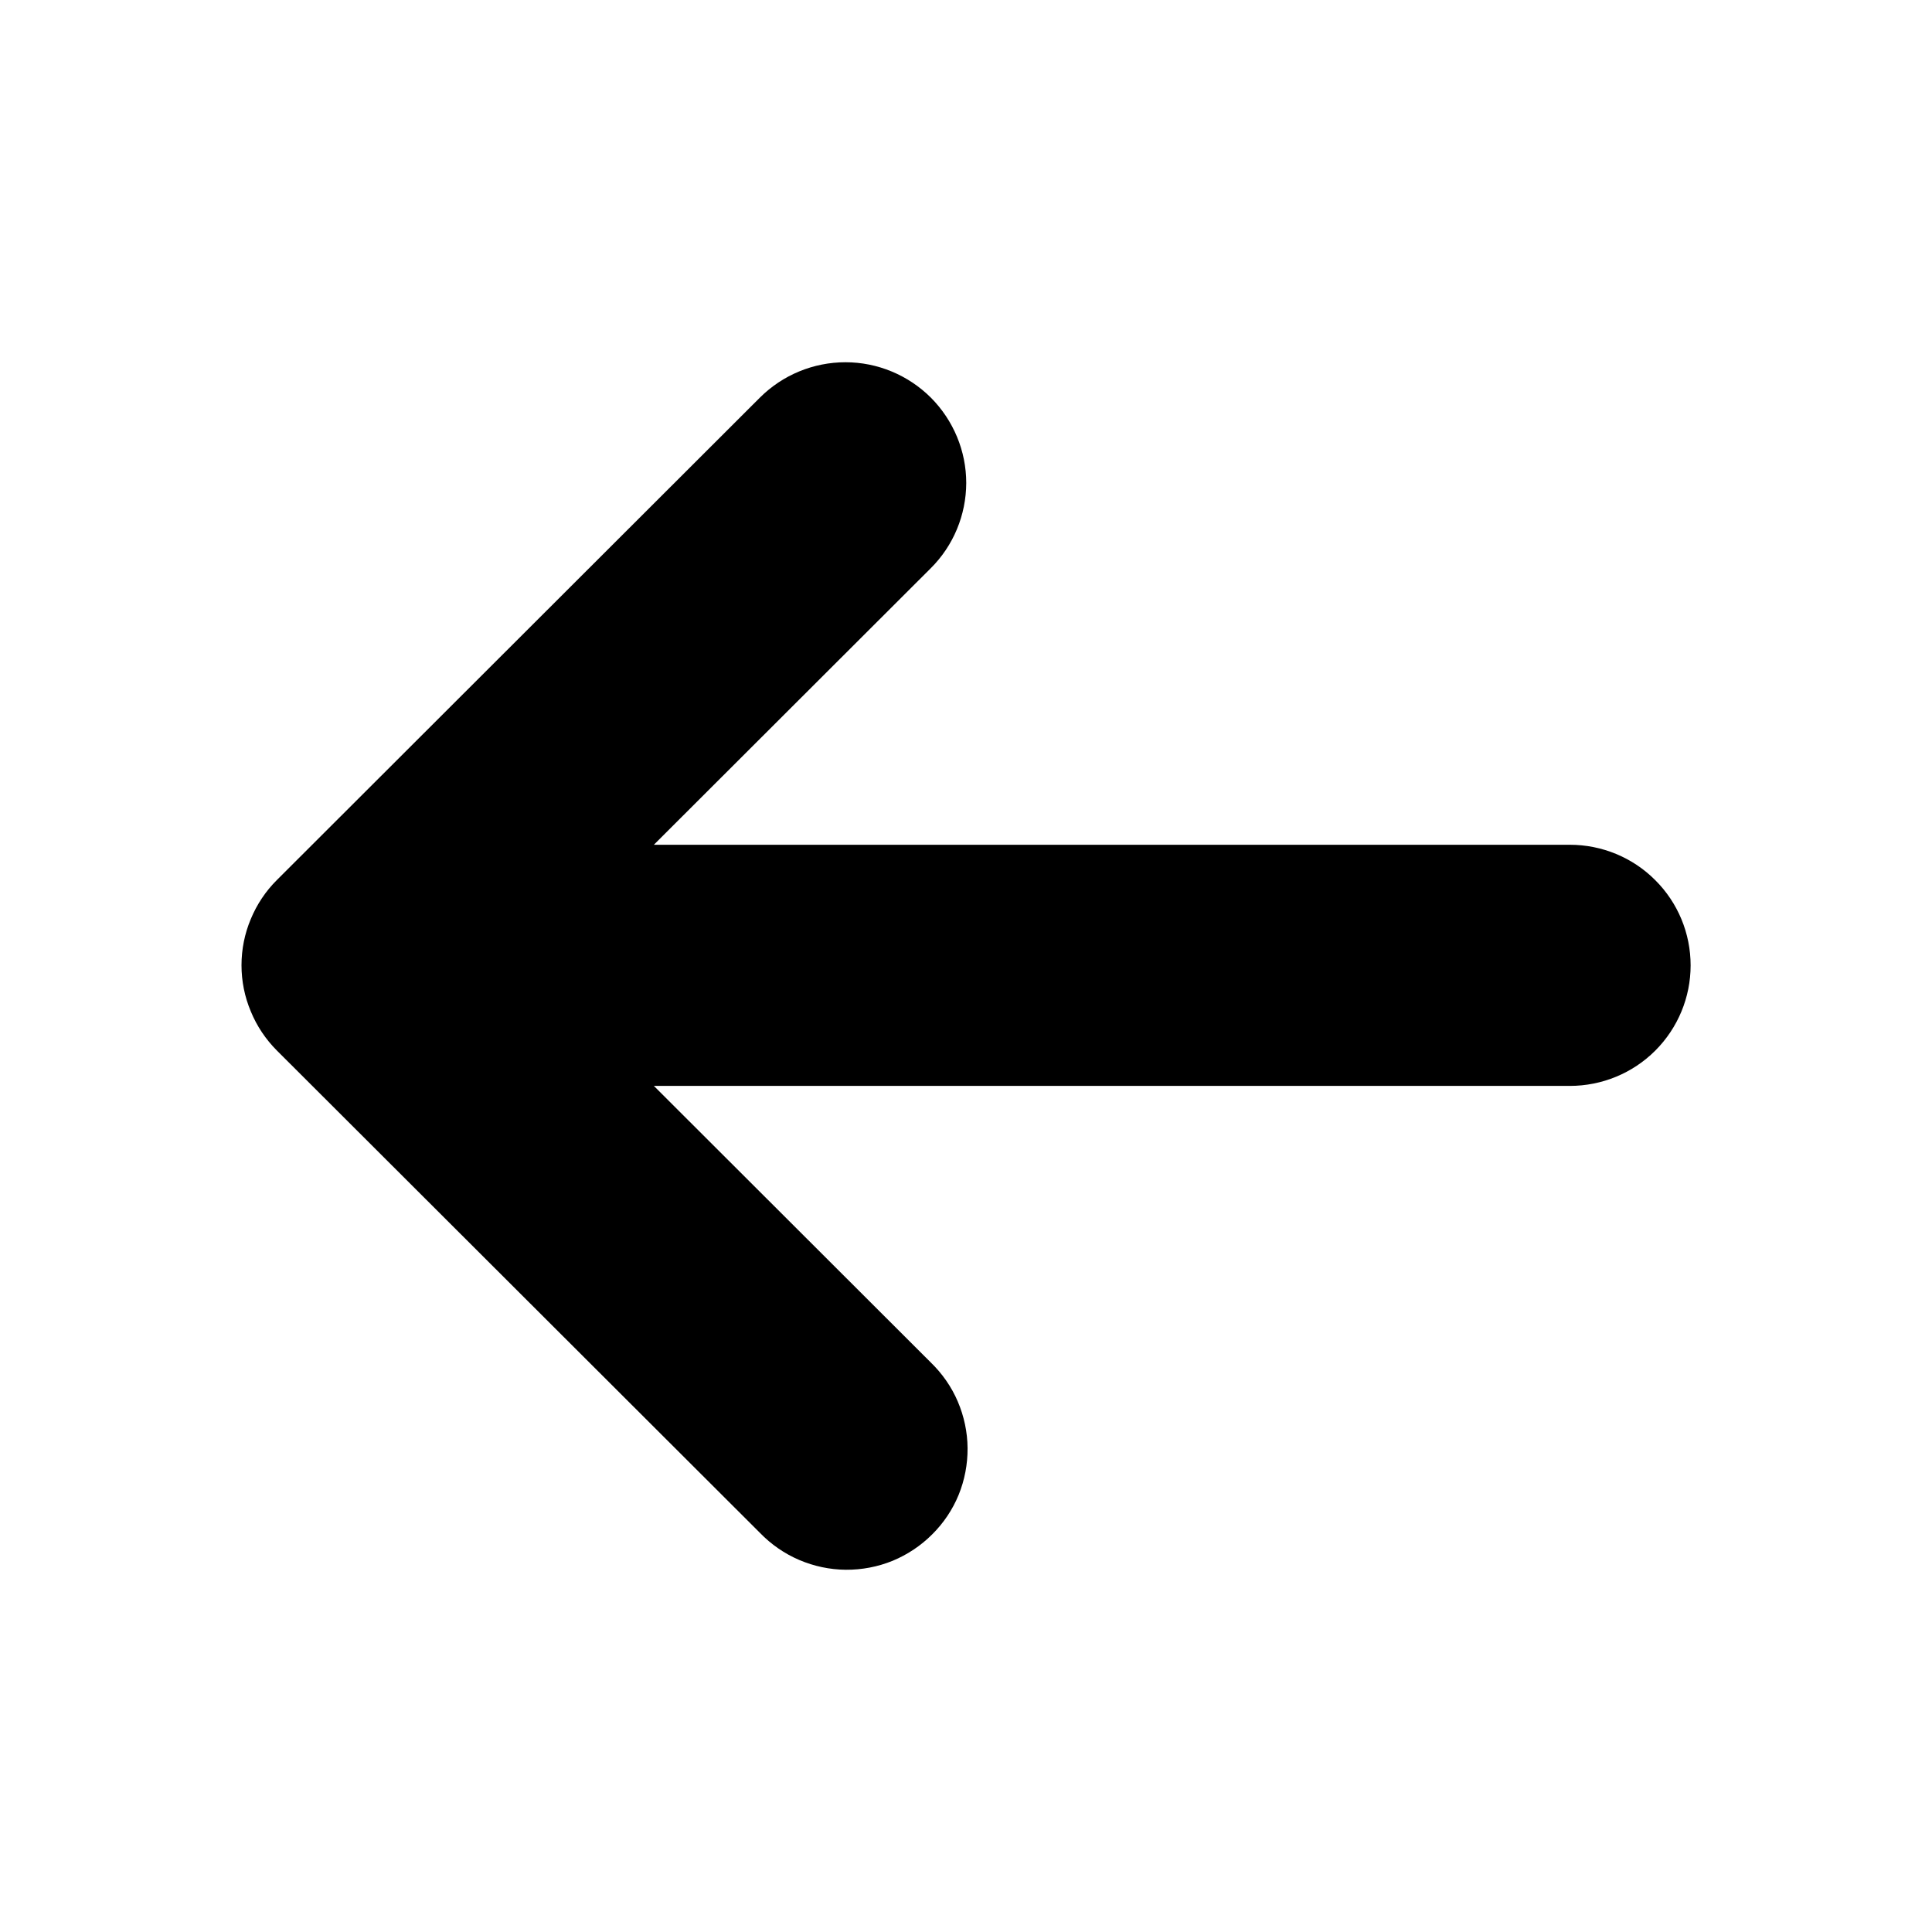 <svg width="16" height="16" viewBox="0 0 16 16" fill="none" xmlns="http://www.w3.org/2000/svg">
<g id="arrow / arrow_left">
<path id="icon" d="M13.001 8.993L5.415 8.993L7.708 11.283C7.803 11.375 7.88 11.485 7.932 11.607C7.984 11.729 8.012 11.86 8.013 11.993C8.014 12.125 7.989 12.257 7.939 12.38C7.889 12.502 7.814 12.614 7.72 12.707C7.626 12.801 7.515 12.875 7.392 12.926C7.269 12.976 7.137 13.001 7.005 13C6.872 12.999 6.741 12.971 6.619 12.919C6.497 12.867 6.386 12.79 6.294 12.695L2.294 8.701C2.201 8.608 2.127 8.498 2.077 8.376C2.026 8.255 2 8.125 2 7.994C2 7.862 2.026 7.732 2.077 7.611C2.127 7.49 2.201 7.379 2.294 7.287L6.294 3.292C6.482 3.105 6.736 3 7.002 3C7.267 3 7.521 3.106 7.709 3.293C7.896 3.481 8.002 3.735 8.002 4C8.001 4.265 7.896 4.519 7.708 4.706L5.415 6.996L13.001 6.996C13.266 6.996 13.521 7.101 13.708 7.289C13.896 7.476 14.001 7.73 14.001 7.995C14.001 8.259 13.896 8.513 13.708 8.701C13.521 8.888 13.266 8.993 13.001 8.993Z" fill="black"/>
</g>
</svg>
